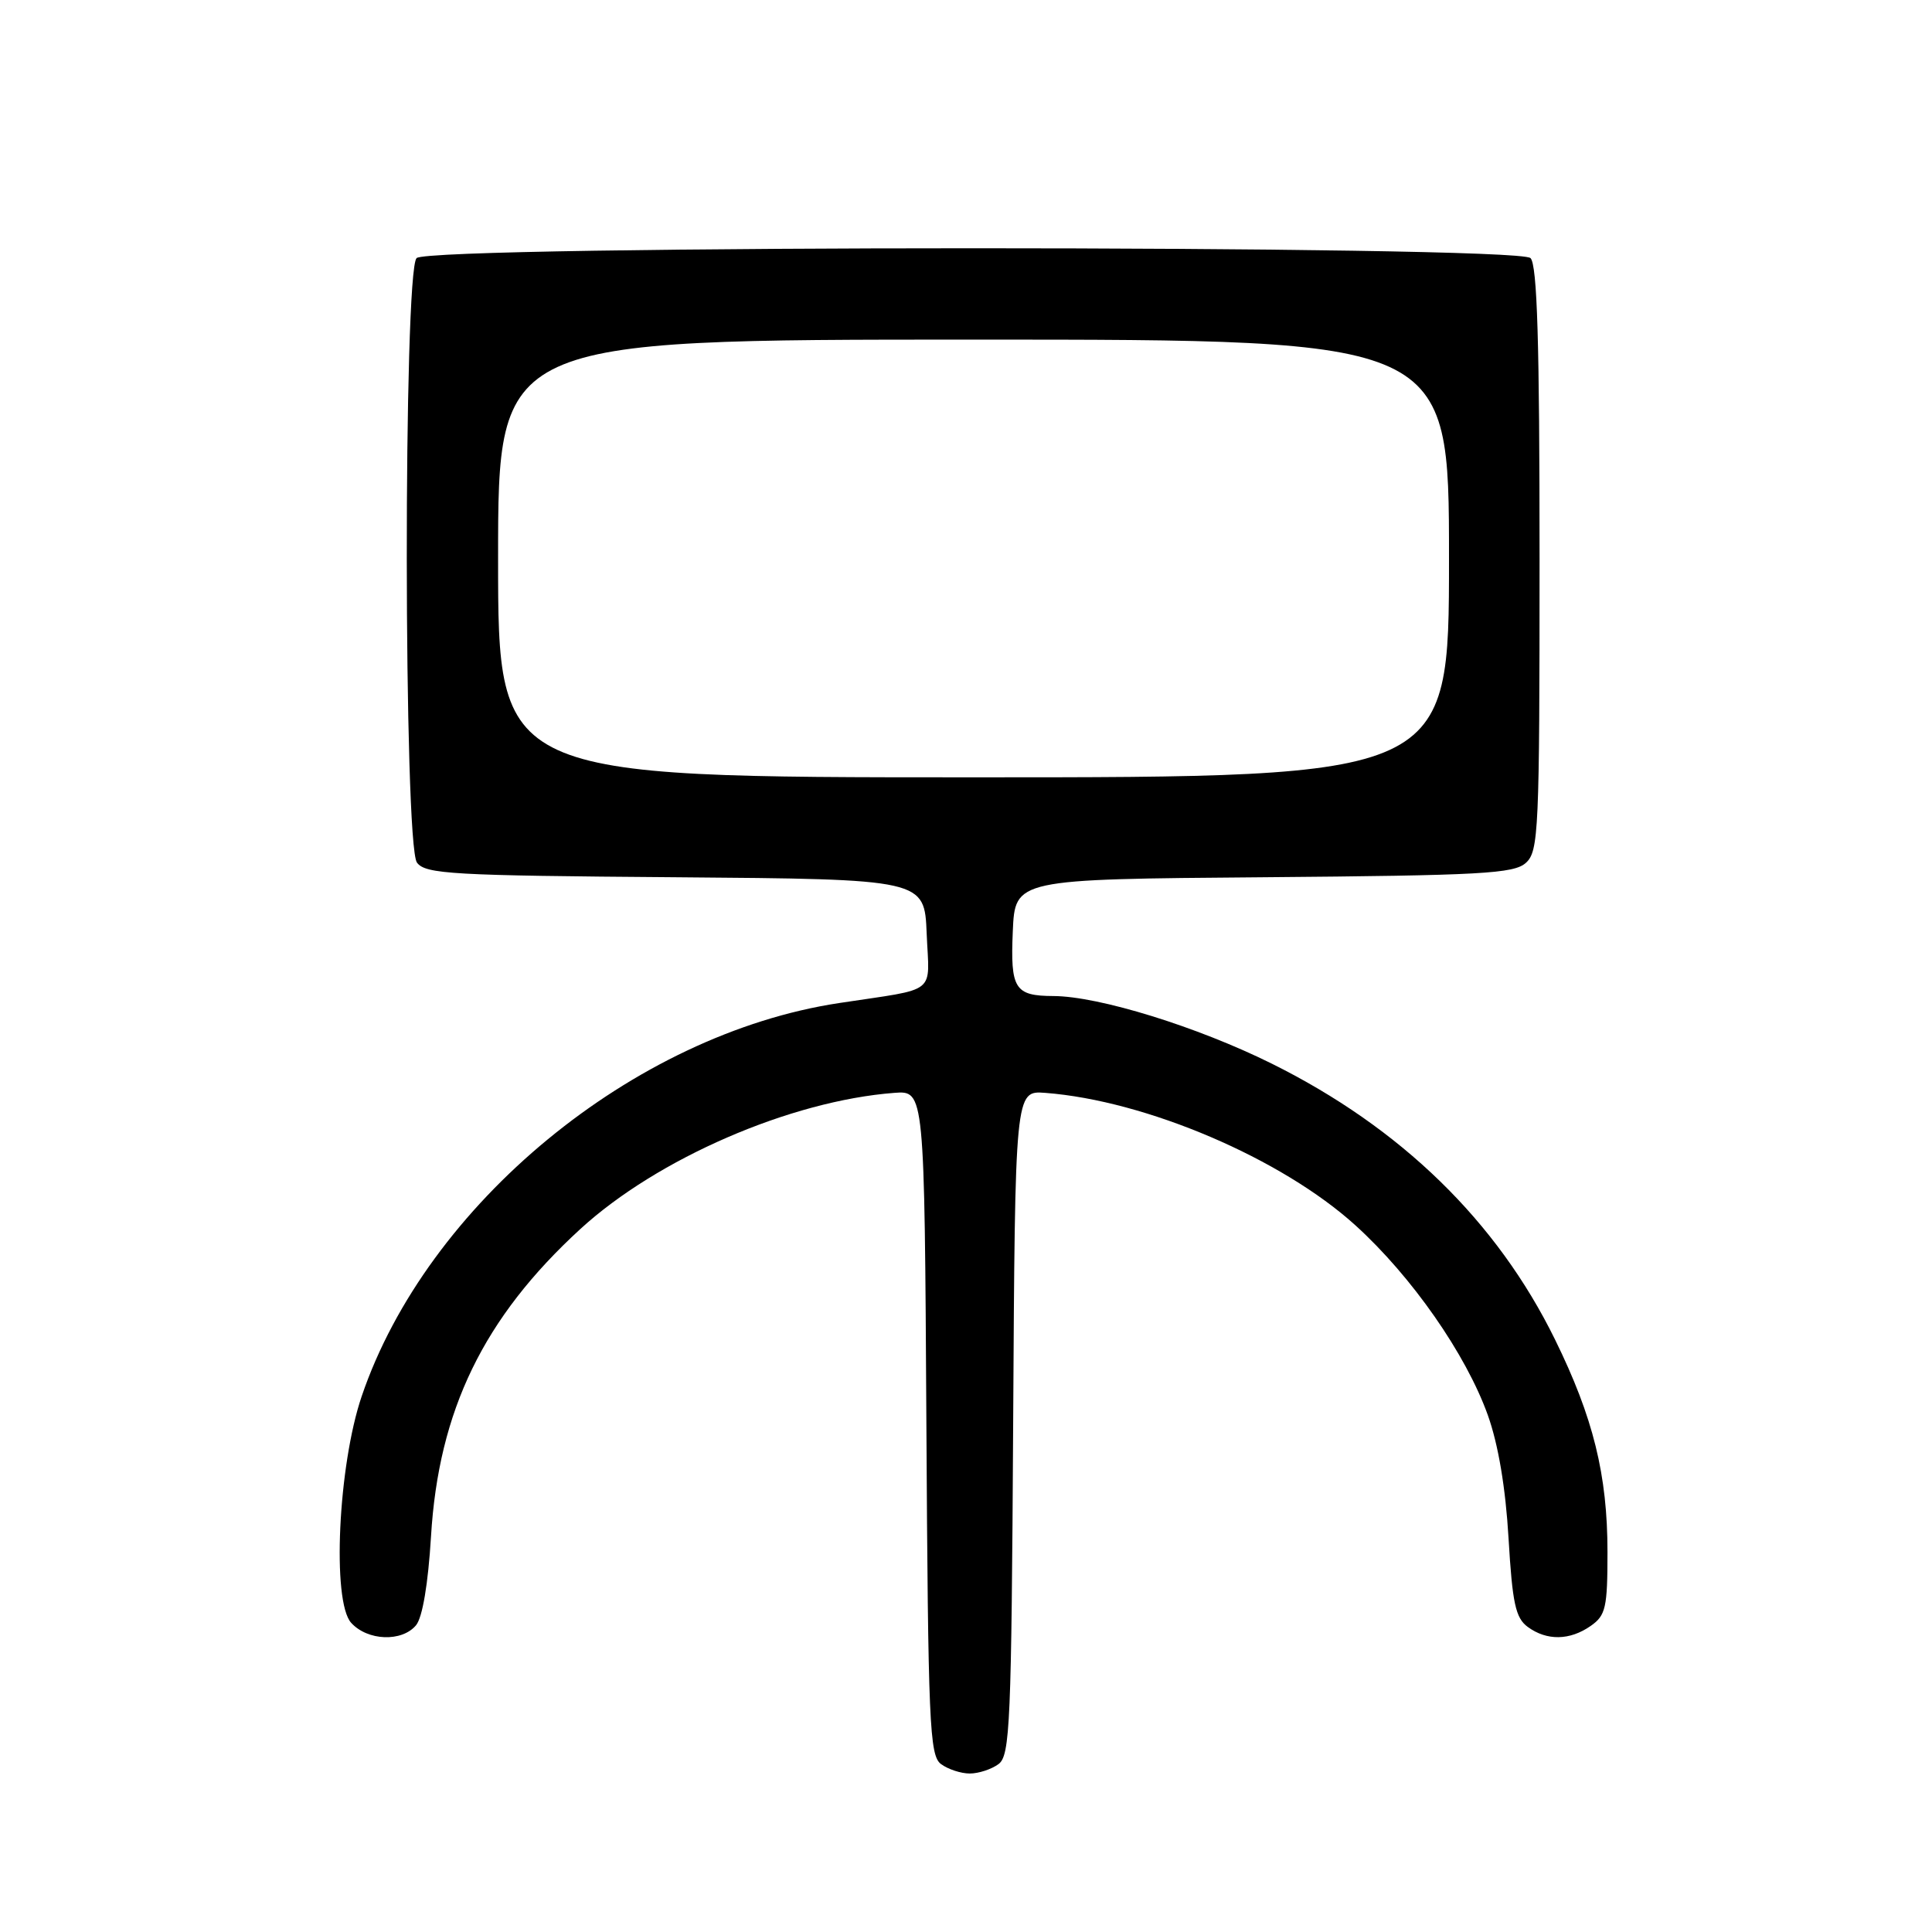 <?xml version="1.0" encoding="UTF-8" standalone="no"?>
<!DOCTYPE svg PUBLIC "-//W3C//DTD SVG 1.1//EN" "http://www.w3.org/Graphics/SVG/1.1/DTD/svg11.dtd" >
<svg xmlns="http://www.w3.org/2000/svg" xmlns:xlink="http://www.w3.org/1999/xlink" version="1.1" viewBox="0 0 256 256">
 <g >
 <path fill="currentColor"
d=" M 132.31 233.75 C 133.84 232.62 134.02 228.45 134.25 188.50 C 134.50 144.51 134.50 144.51 138.50 144.81 C 151.87 145.83 169.85 153.51 179.62 162.38 C 187.08 169.15 194.25 179.44 197.14 187.50 C 198.53 191.38 199.50 197.15 199.89 203.83 C 200.40 212.47 200.82 214.39 202.44 215.58 C 204.97 217.43 208.01 217.38 210.78 215.44 C 212.77 214.05 213.00 213.03 213.00 205.65 C 213.00 195.44 211.12 187.82 206.05 177.50 C 198.35 161.81 185.64 149.44 168.50 140.93 C 158.64 136.04 145.62 132.01 139.59 131.98 C 134.45 131.96 133.87 131.04 134.20 123.41 C 134.50 116.50 134.50 116.50 167.44 116.24 C 196.33 116.00 200.60 115.77 202.19 114.33 C 203.88 112.80 204.00 110.09 204.00 74.05 C 204.00 45.32 203.69 35.09 202.80 34.20 C 201.06 32.46 56.94 32.46 55.20 34.20 C 53.44 35.96 53.48 111.92 55.25 114.30 C 56.37 115.82 59.90 116.02 89.50 116.24 C 122.50 116.50 122.50 116.50 122.79 123.72 C 123.13 131.93 124.44 130.89 111.18 132.91 C 83.94 137.04 56.57 159.58 47.93 185.00 C 44.80 194.19 43.96 212.19 46.53 215.03 C 48.70 217.43 53.26 217.60 55.13 215.35 C 55.98 214.32 56.73 209.87 57.11 203.60 C 58.11 186.89 64.08 174.60 76.90 162.85 C 87.09 153.51 104.73 145.86 118.50 144.81 C 122.50 144.51 122.50 144.51 122.75 188.50 C 122.98 228.45 123.16 232.62 124.69 233.75 C 125.62 234.44 127.34 235.00 128.50 235.00 C 129.66 235.00 131.38 234.44 132.31 233.75 Z  M 66.00 74.00 C 66.00 45.00 66.00 45.00 129.00 45.00 C 192.00 45.00 192.00 45.00 192.00 74.00 C 192.00 103.00 192.00 103.00 129.00 103.00 C 66.00 103.00 66.00 103.00 66.00 74.00 Z "/>
</g>
</svg>